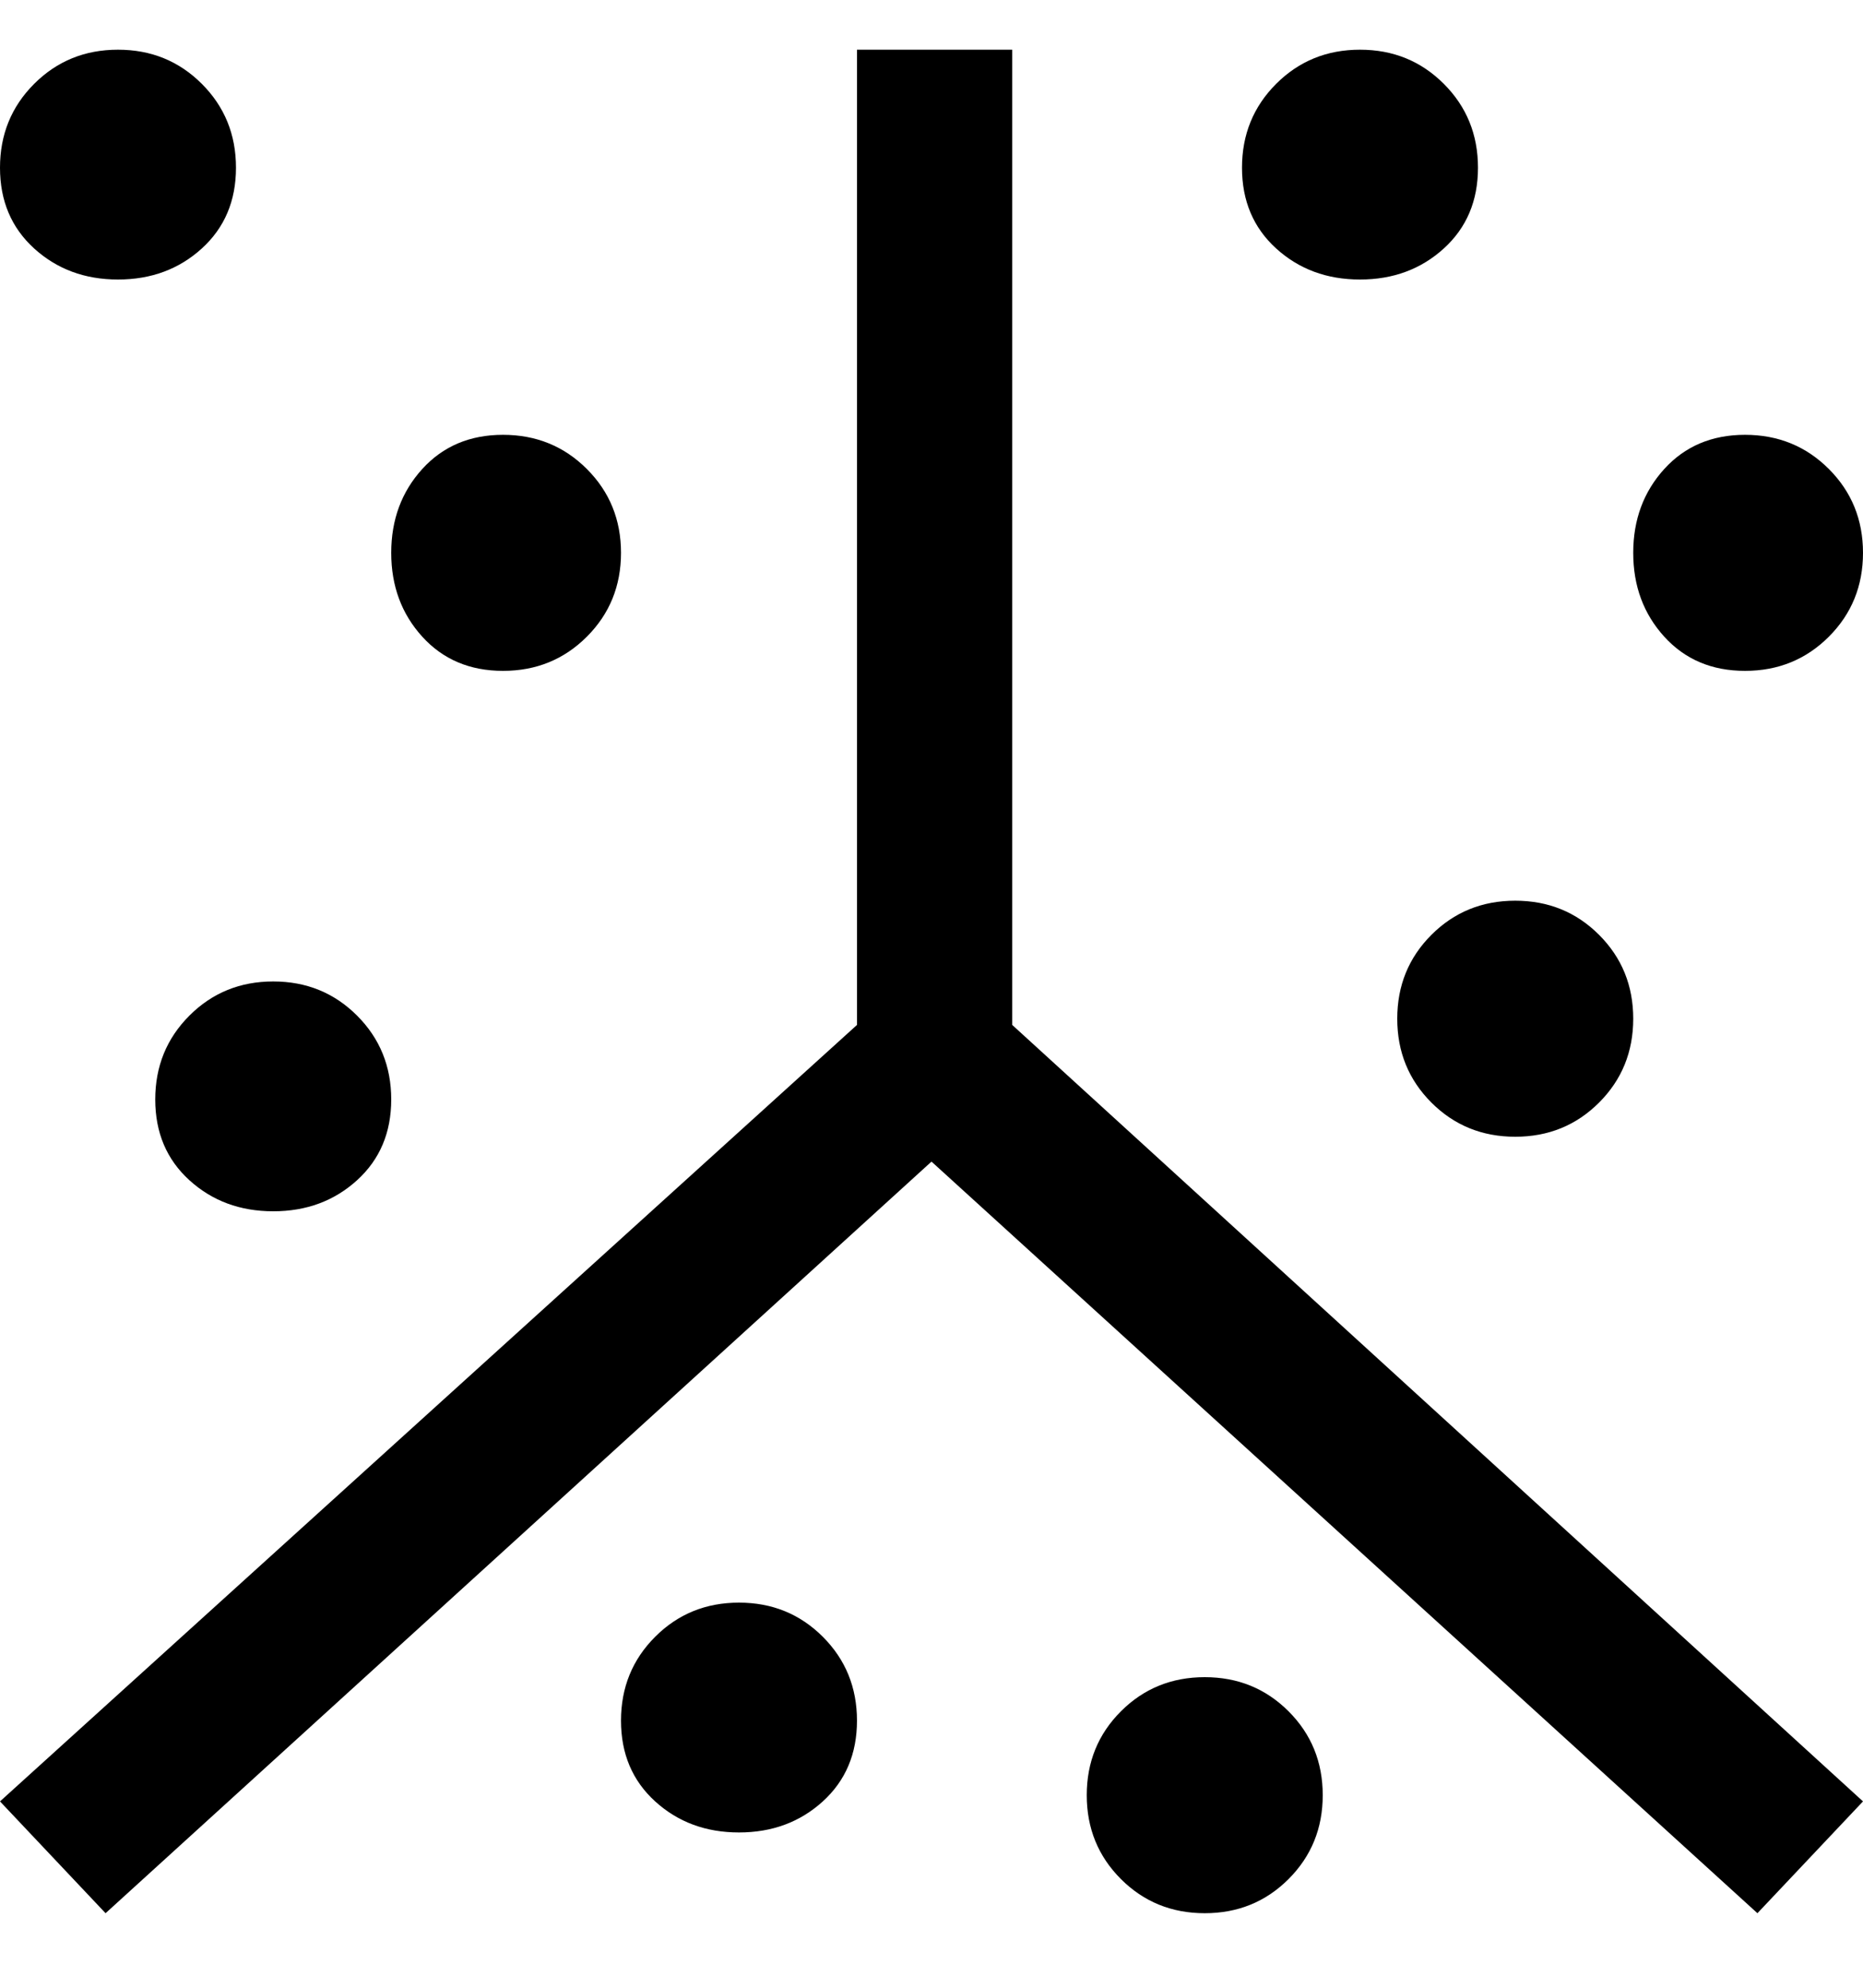 <svg viewBox="0 0 300 320" xmlns="http://www.w3.org/2000/svg"><path d="M300 290l-17 18-133-121L17 308 0 290l138-125V8h25v157l137 125zM219 45q8 0 13.5-5t5.5-13q0-8-5.5-13.5T219 8q-8 0-13.5 5.5T200 27q0 8 5.5 13t13.5 5zm62 63q8 0 13.5-5.5T300 89q0-8-5.5-13.5T281 70q-8 0-13 5.5T263 89q0 8 5 13.5t13 5.5zM119 258q-8 0-13.5 5.5T100 277q0 8 5.5 13t13.5 5q8 0 13.5-5t5.5-13q0-8-5.5-13.5T119 258zm75 12q-8 0-13.5 5.5T175 289q0 8 5.5 13.5T194 308q8 0 13.5-5.5T213 289q0-8-5.5-13.5T194 270zM81 108q8 0 13.5-5.5T100 89q0-8-5.5-13.5T81 70q-8 0-13 5.5T63 89q0 8 5 13.5t13 5.5zM19 45q8 0 13.5-5T38 27q0-8-5.5-13.5T19 8q-8 0-13.5 5.5T0 27q0 8 5.5 13T19 45zm6 132q0 8 5.5 13t13.5 5q8 0 13.5-5t5.5-13q0-8-5.5-13.5T44 158q-8 0-13.5 5.5T25 177zm200-13q0 8 5.5 13.5T244 183q8 0 13.5-5.5T263 164q0-8-5.5-13.5T244 145q-8 0-13.5 5.5T225 164z"/></svg>